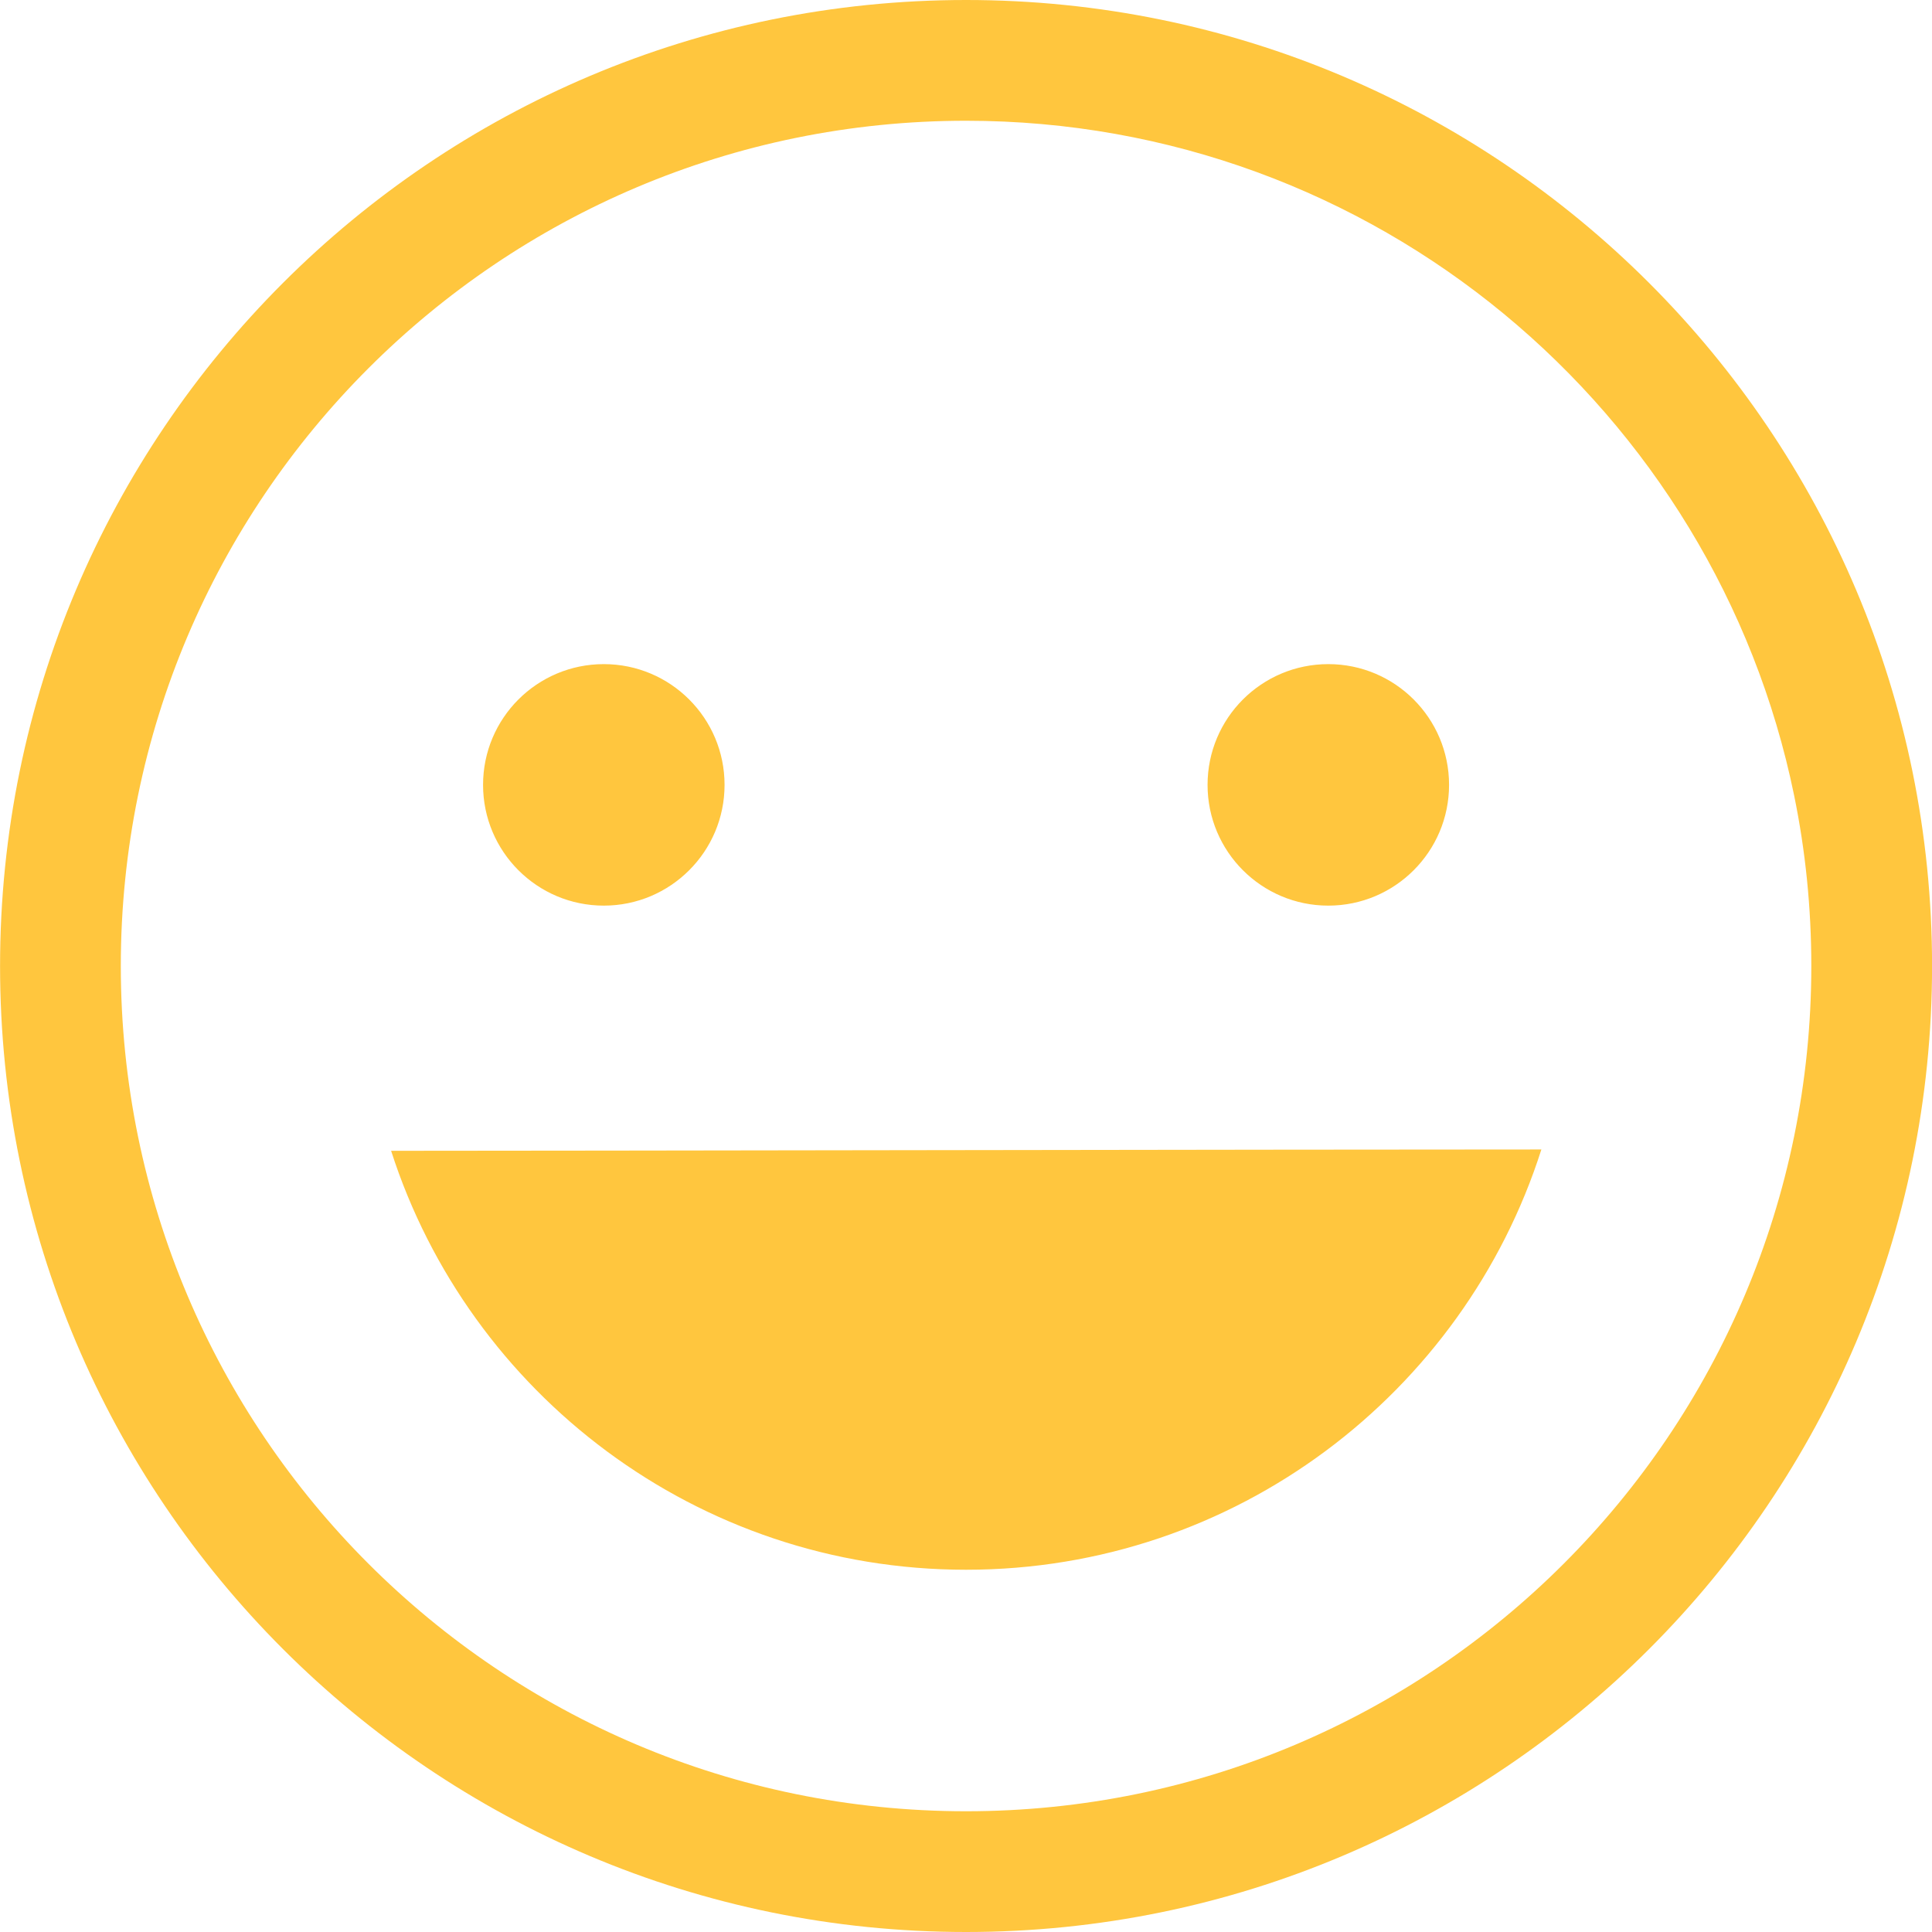 <?xml version="1.0" encoding="utf-8"?>
<!-- Generator: Adobe Illustrator 17.0.0, SVG Export Plug-In . SVG Version: 6.00 Build 0)  -->
<!DOCTYPE svg PUBLIC "-//W3C//DTD SVG 1.1//EN" "http://www.w3.org/Graphics/SVG/1.1/DTD/svg11.dtd">
<svg version="1.1" id="Layer_1" xmlns="http://www.w3.org/2000/svg" xmlns:xlink="http://www.w3.org/1999/xlink" x="0px" y="0px"
	 width="32px" height="32px" viewBox="0 0 32 32" enable-background="new 0 0 32 32" xml:space="preserve">
<path fill="#FFC63E" d="M10.001,11c1.104,0,2,0.895,2,2c0,1.104-0.896,2-2,2c-1.105,0-2-0.896-2-2C8.001,11.895,8.896,11,10.001,11z
	 M22.001,11c1.104,0,2,0.895,2,2c0,1.104-0.896,2-2,2c-1.105,0-2-0.896-2-2C20.001,11.895,20.896,11,22.001,11z M25.53,19.039
	C24.244,23.074,20.464,26,16.001,26c-4.455,0-8.23-2.914-9.523-6.939C9.329,19.061,21.396,19.039,25.53,19.039z M16.001,0
	c-8.838,0-16,7.164-16,16s7.162,16,16,16c8.836,0,16-7.164,16-16S24.837,0,16.001,0z M16.001,30c-7.732,0-14-6.27-14-14
	c0-7.732,6.268-14,14-14c6.766,0,12.41,4.799,13.716,11.178c0.187,0.912,0.284,1.855,0.284,2.822C30.001,23.732,23.733,30,16.001,30
	z"/>
</svg>
